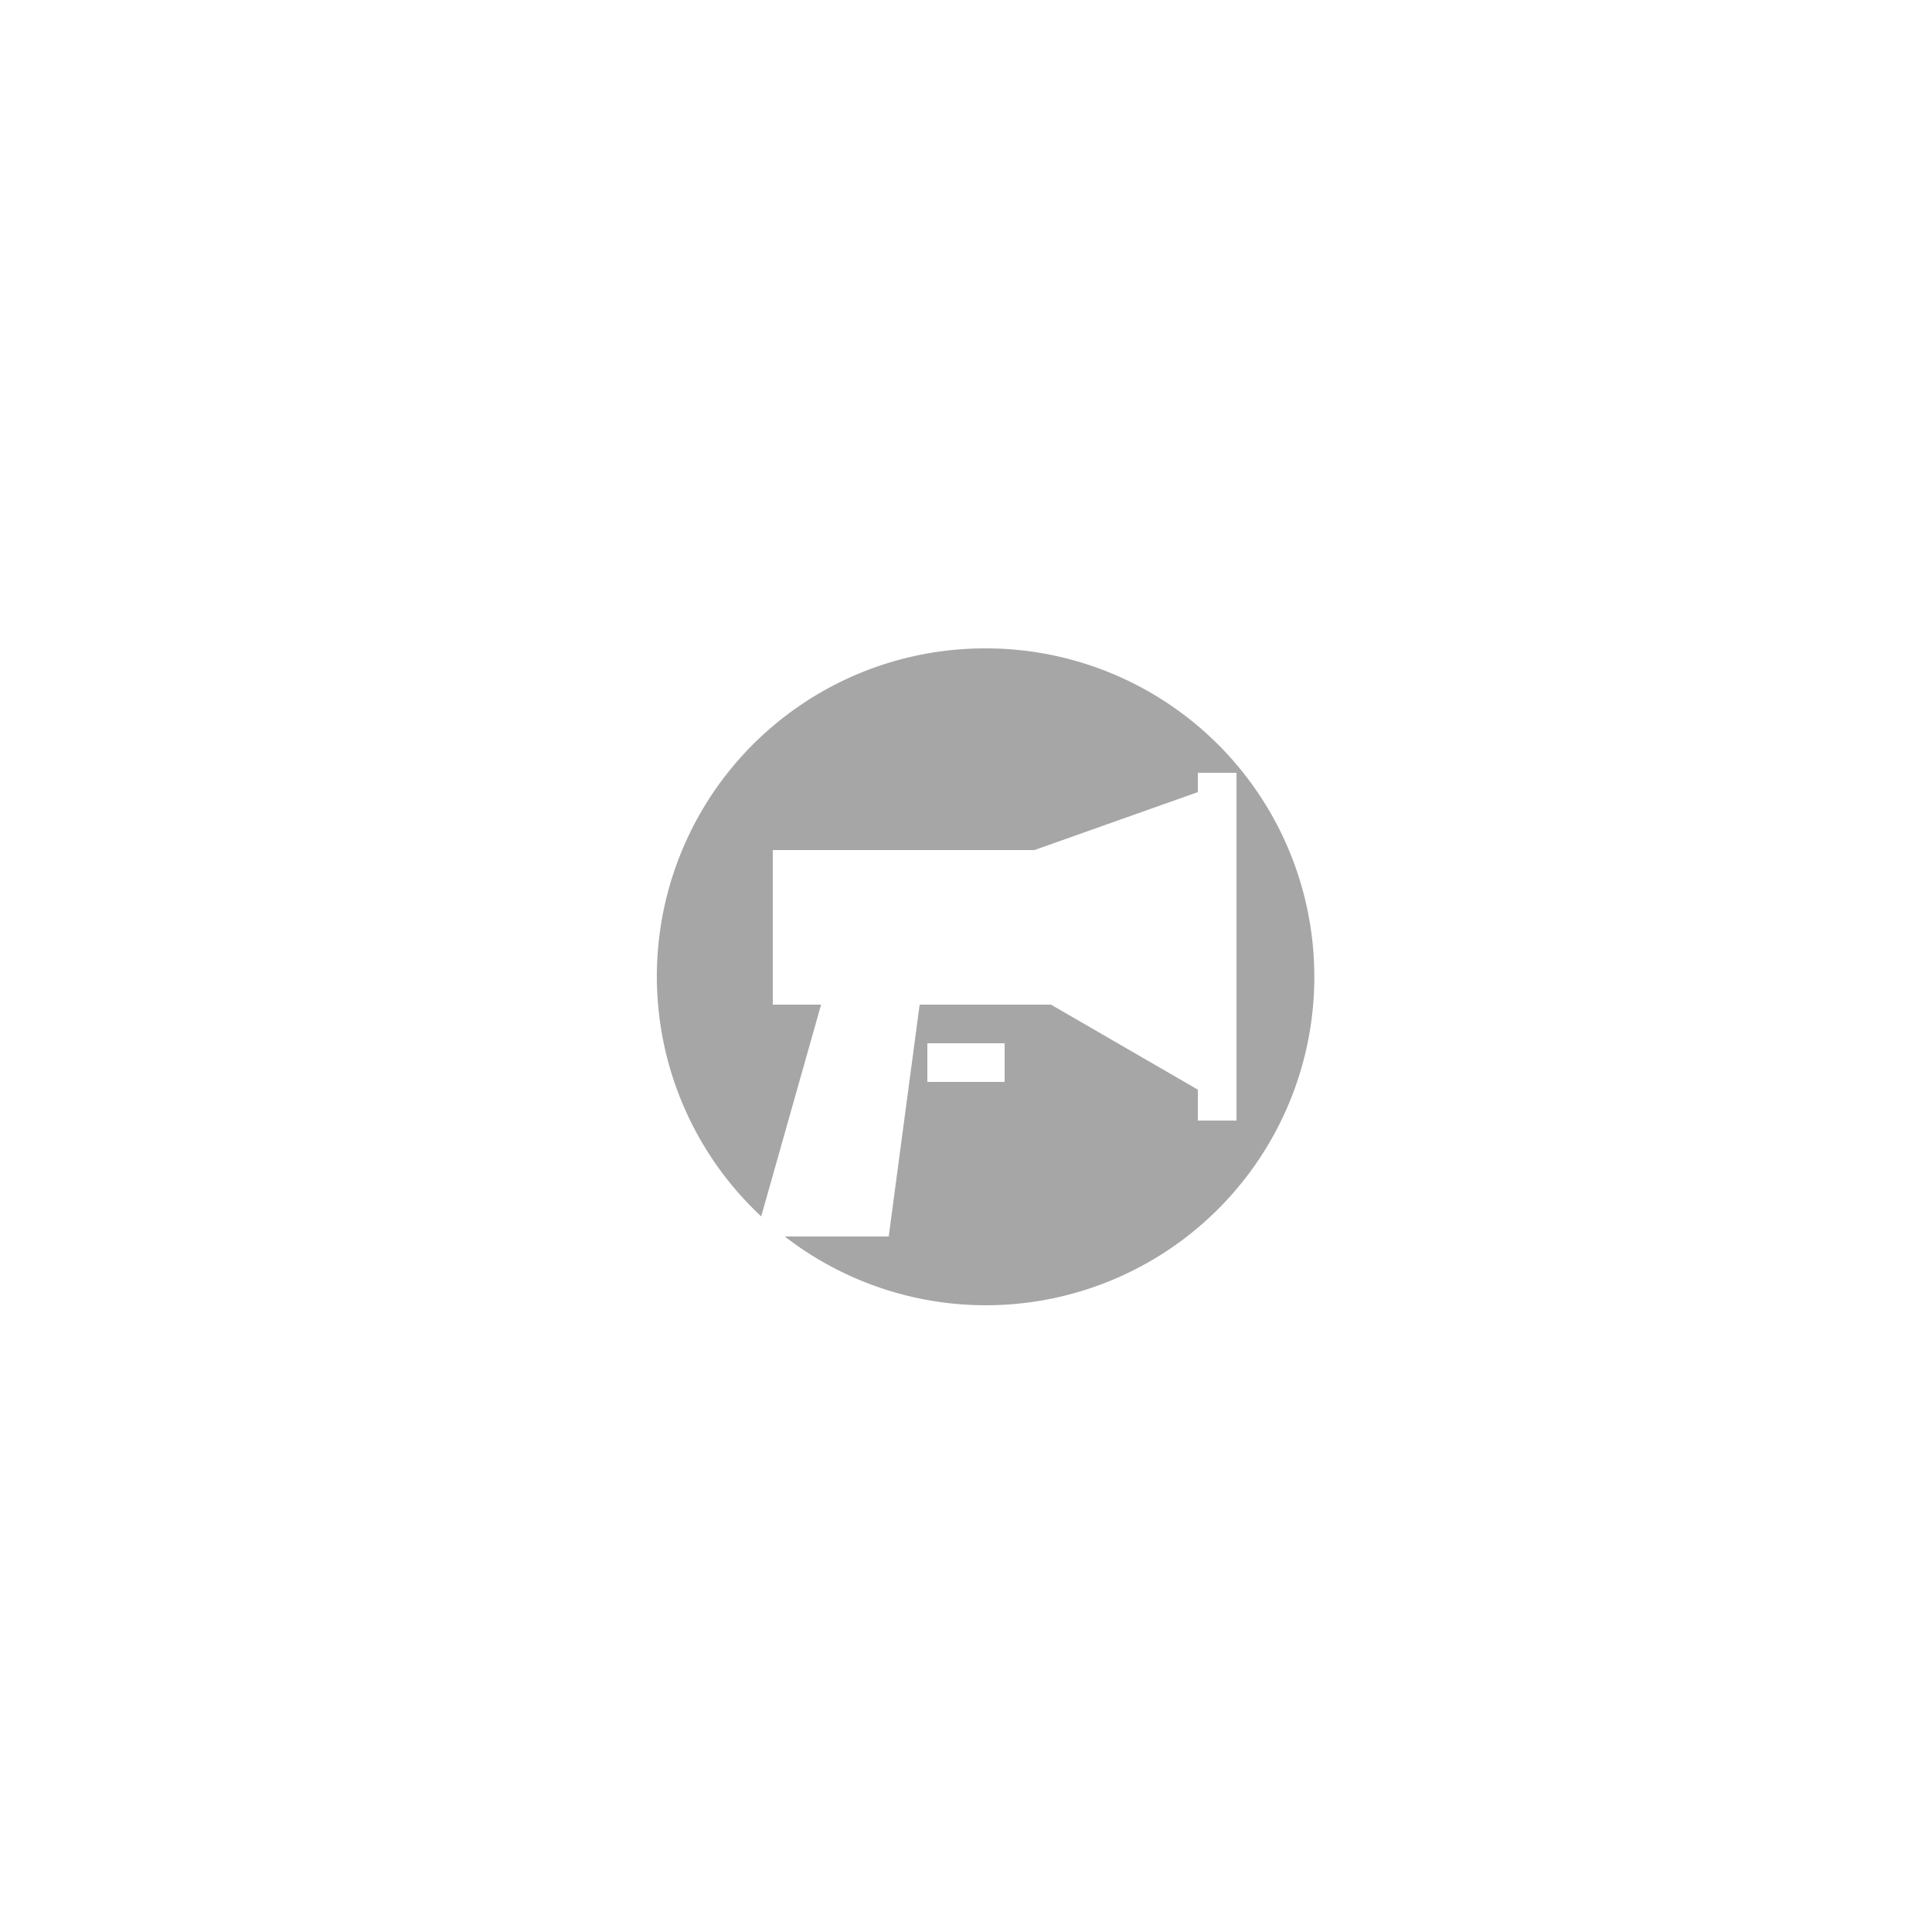 <svg id="Layer_1" data-name="Layer 1" xmlns="http://www.w3.org/2000/svg" viewBox="0 0 50 50"><defs><style>.cls-1{fill:#a6a6a6;}</style></defs><title>dock_icon_17</title><path class="cls-1" d="M25.5,16.78a8.49,8.49,0,0,0-5.8,14.7L21.25,26H20V22h6.77L31,20.5V20h1v9H31v-.8L27.2,26H23.8L23,32H20.31A8.5,8.5,0,1,0,25.5,16.78ZM26,28H24V27h2Z"/></svg>